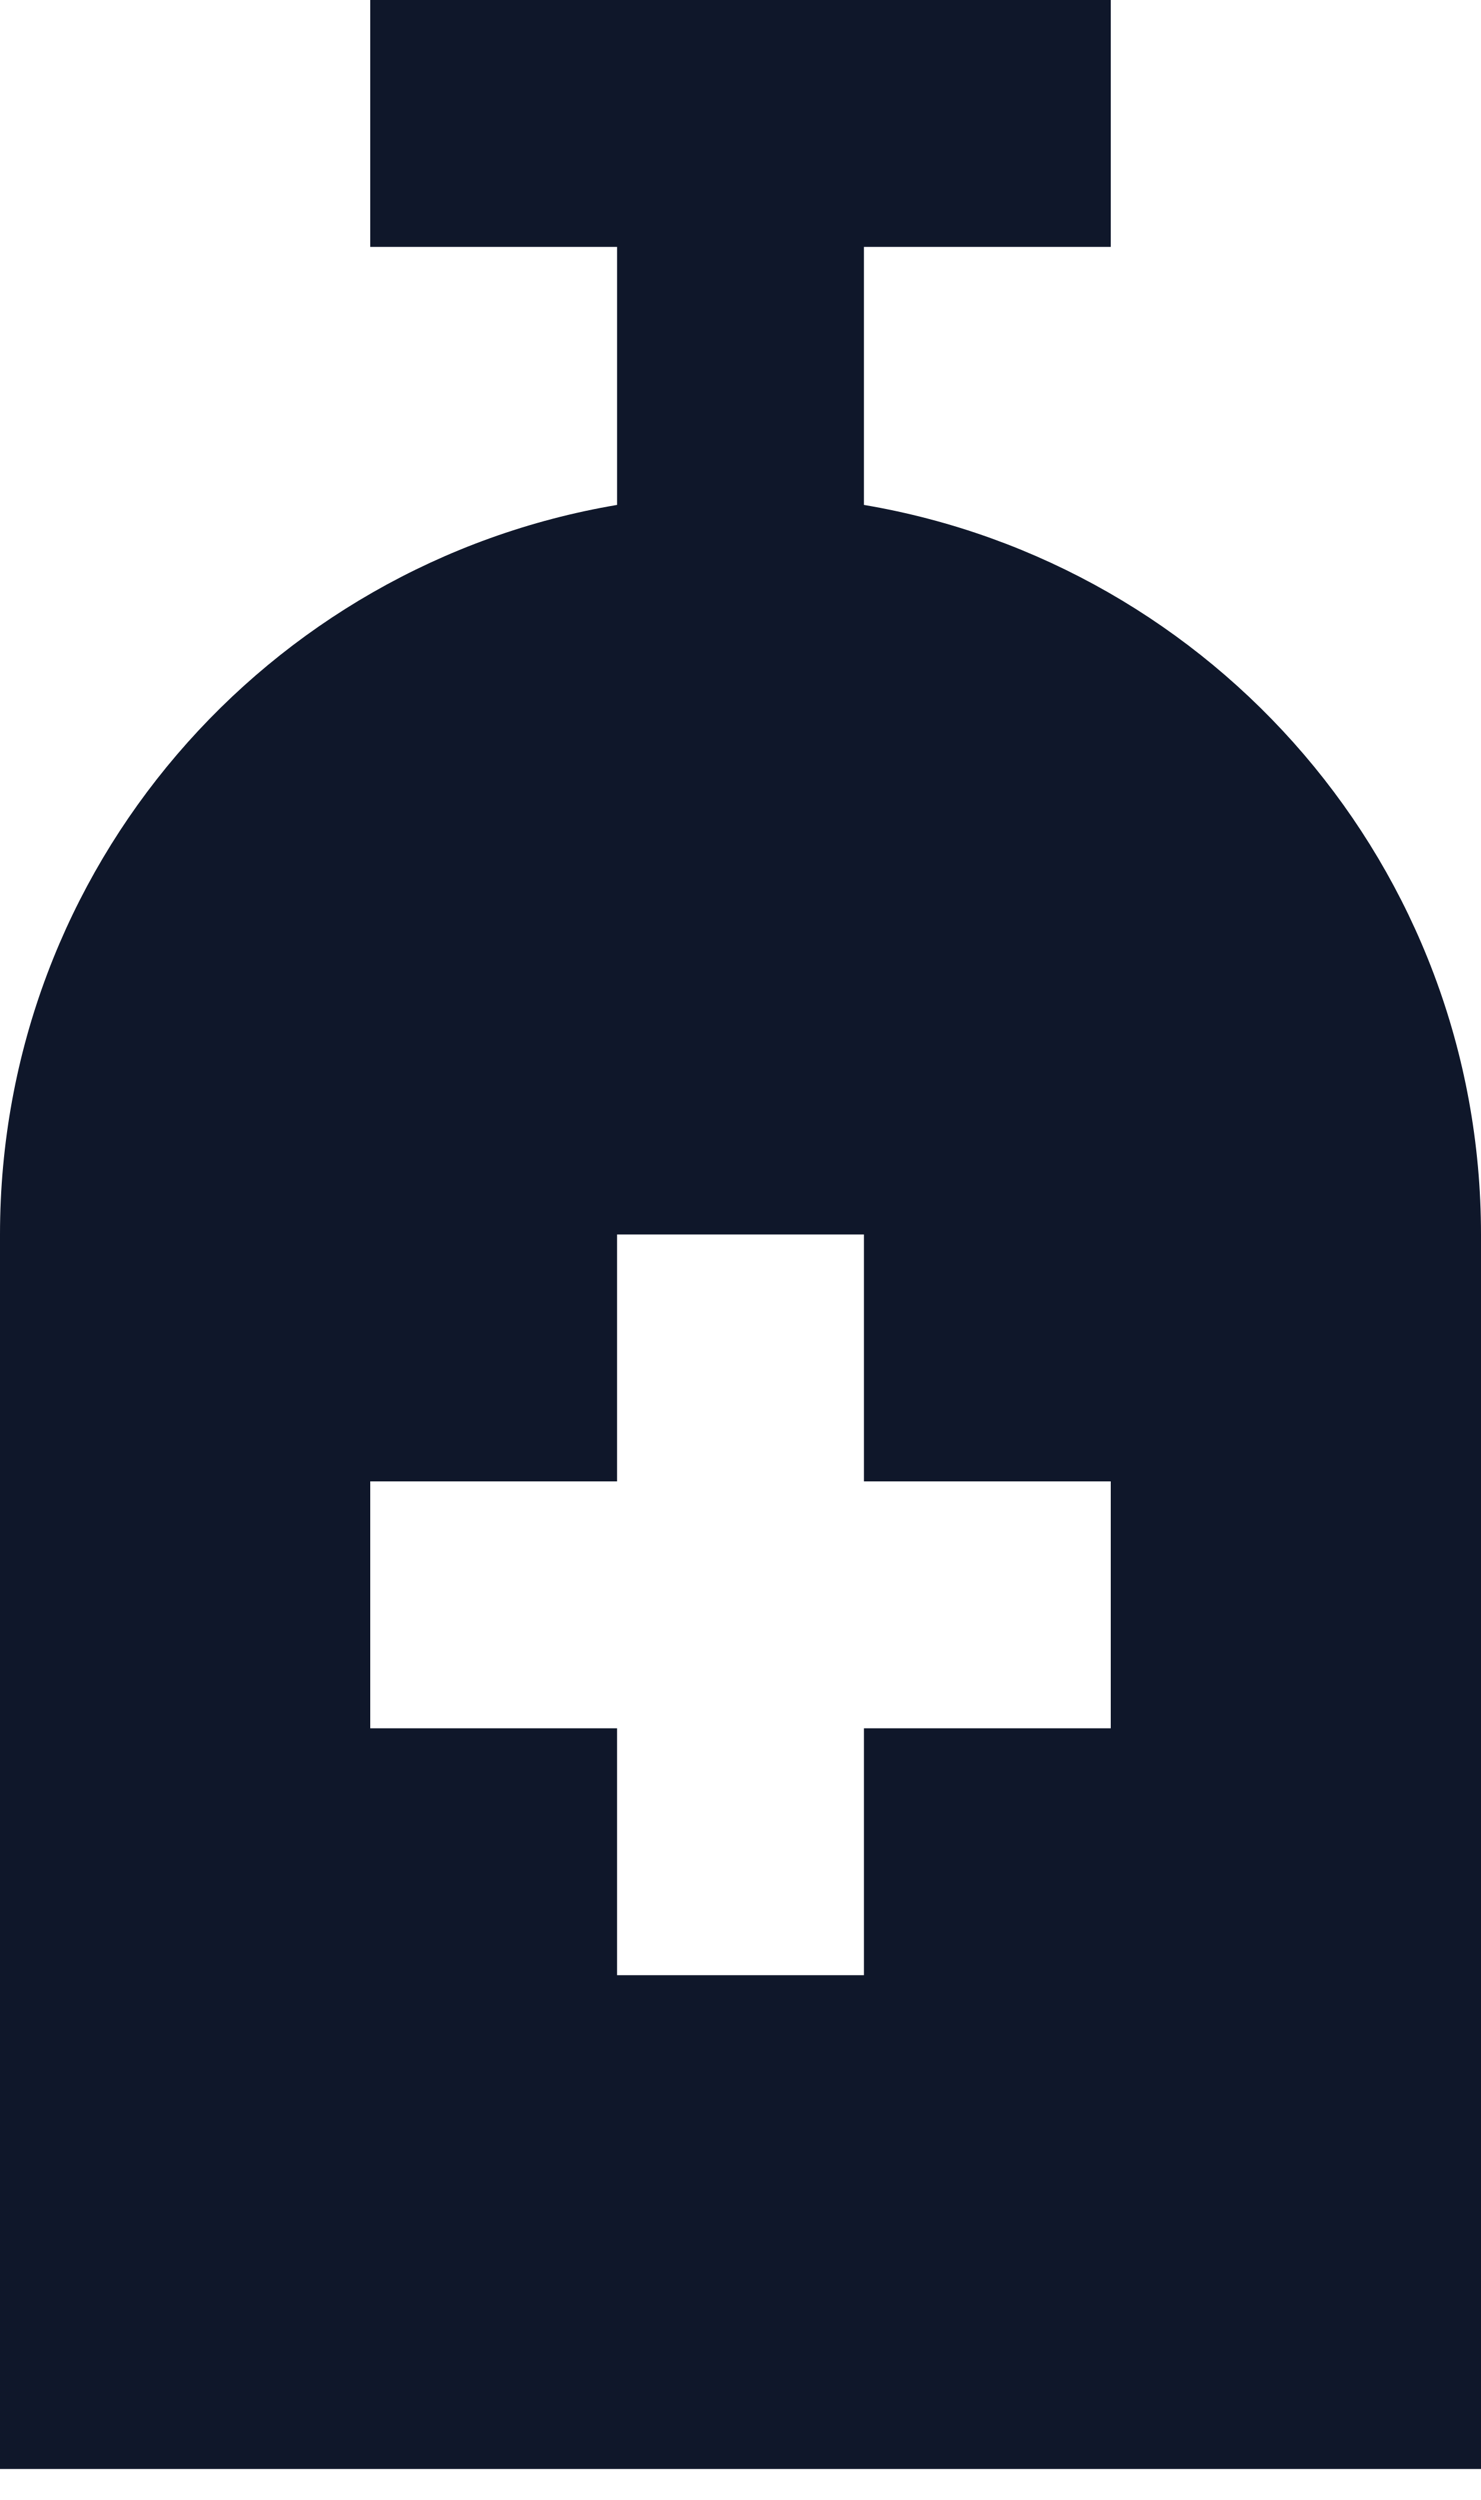 <svg width="32" height="54" viewBox="0 0 32 54" fill="none" xmlns="http://www.w3.org/2000/svg">
<path d="M24 32H18.667V26.667H13.333V32H8V37.333H13.333V42.667H18.667V37.333H24V32ZM32 26.667V53.333H0V26.667C0 18.747 5.76 12.187 13.333 10.907V5.333H8V0H24V5.333H18.667V10.907C26.24 12.187 32 18.747 32 26.667Z" fill="#0F172A"/>
</svg>
